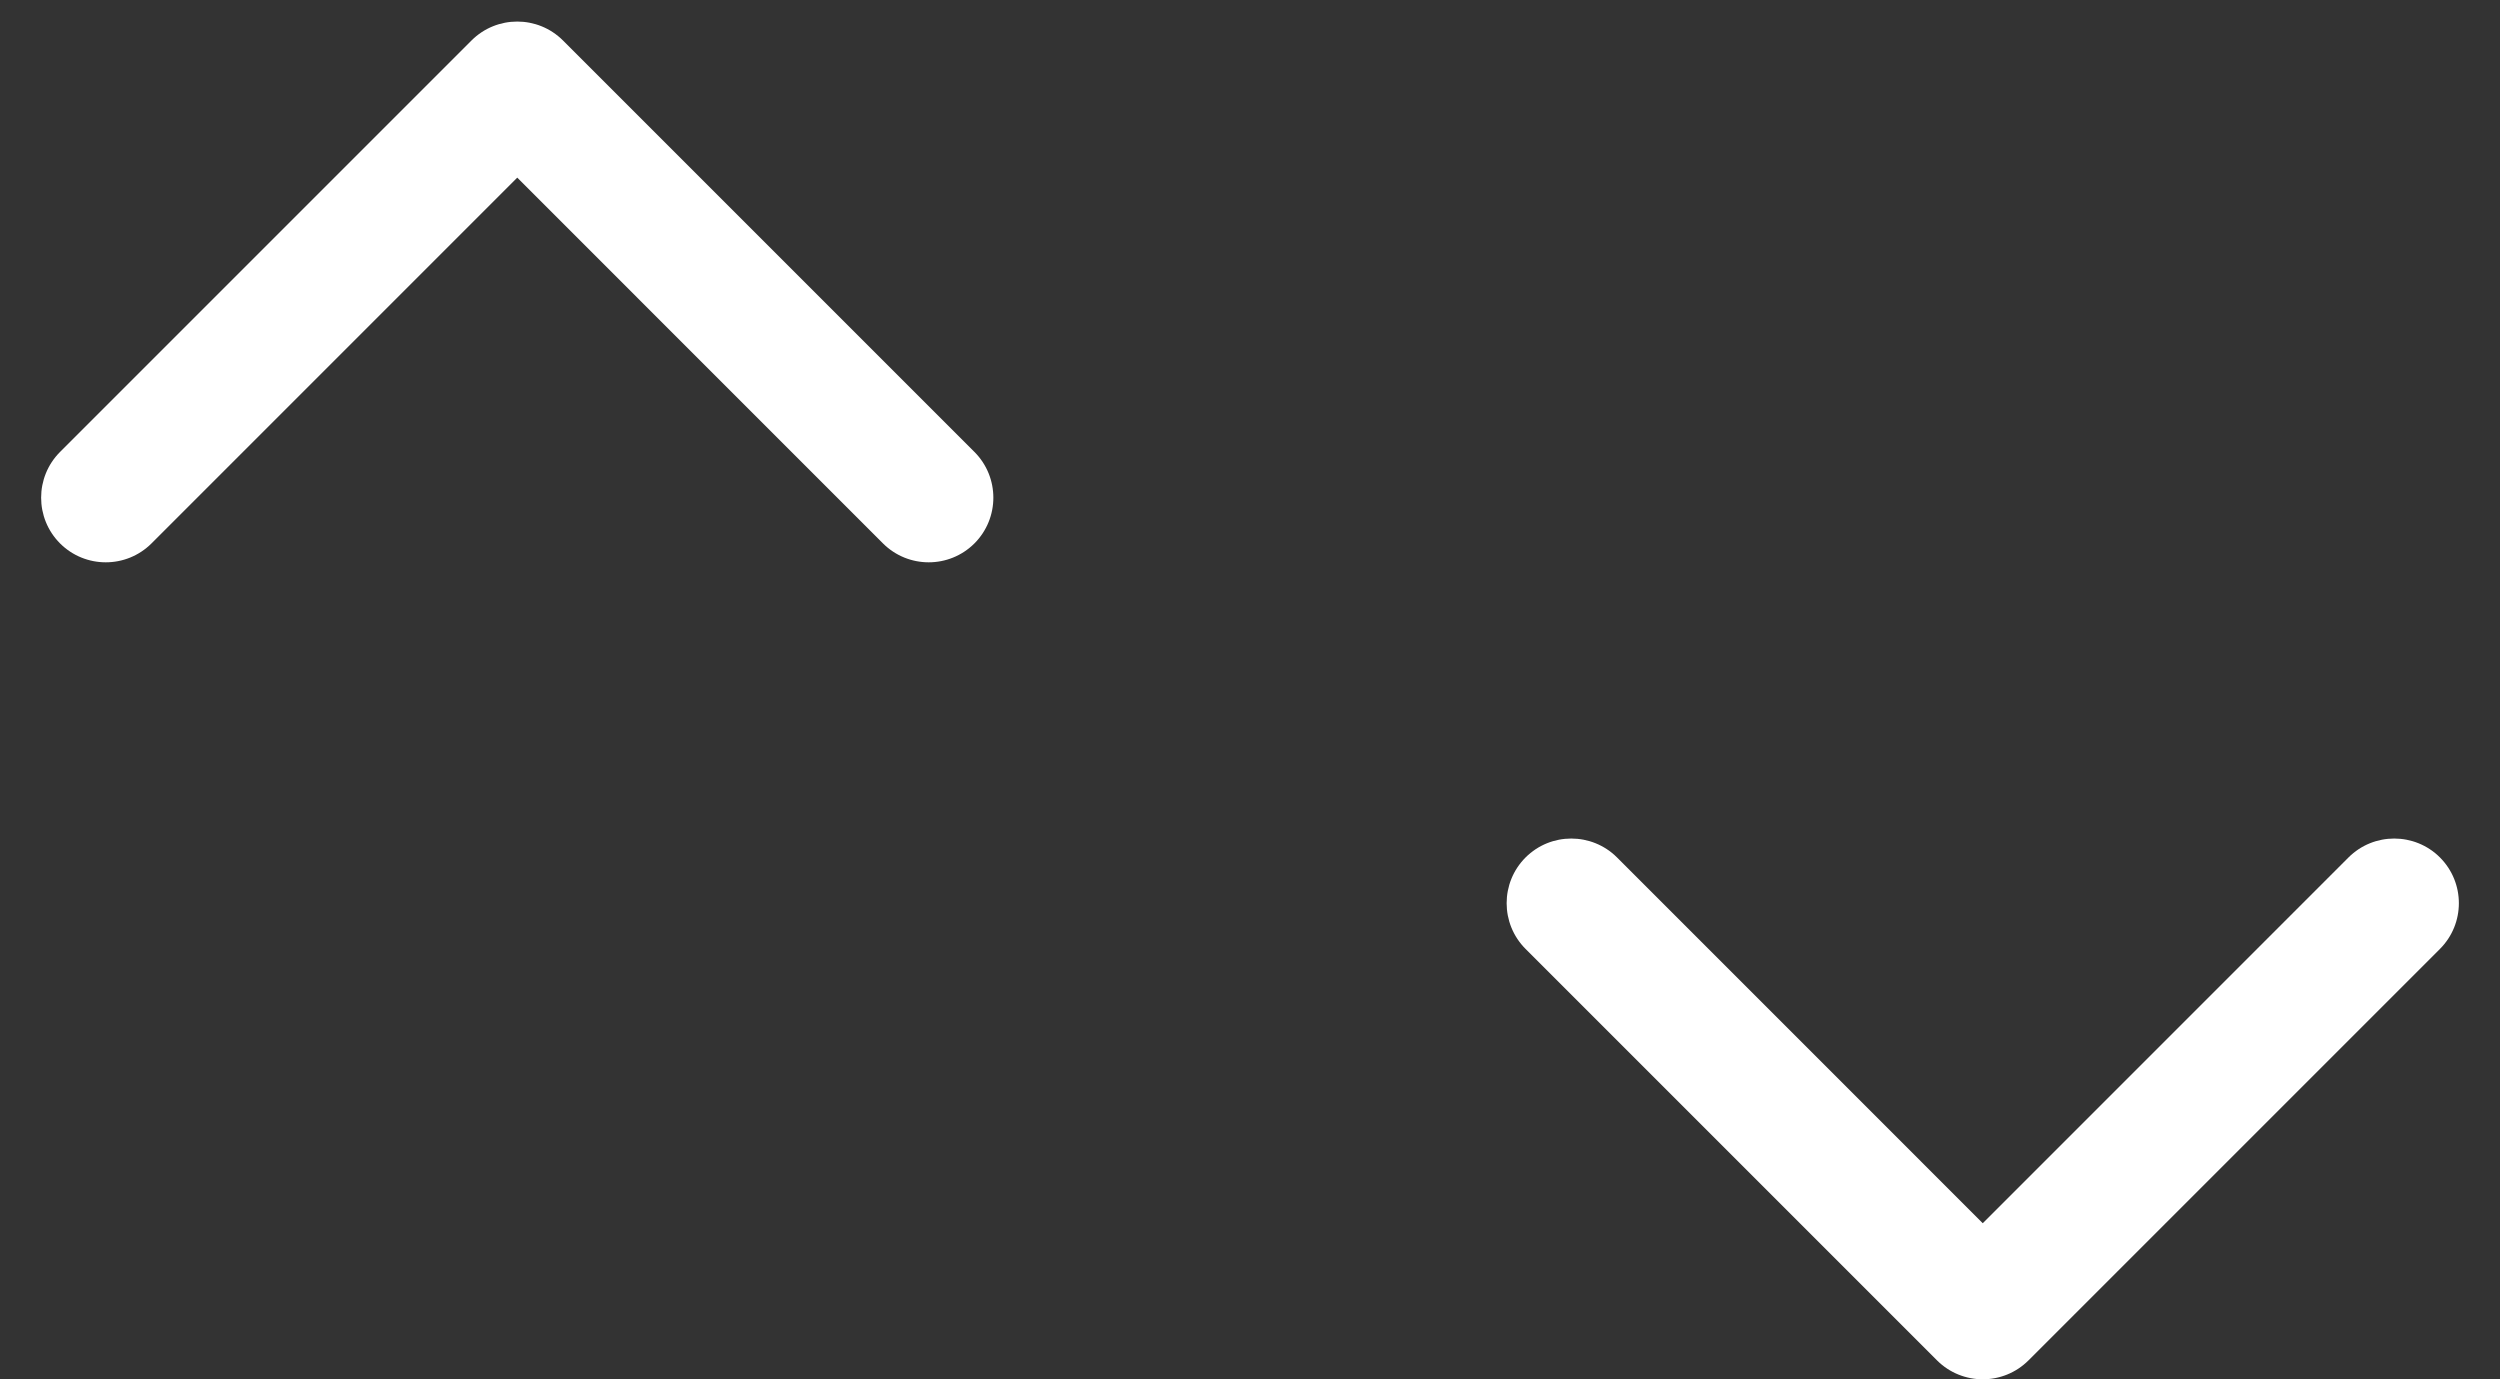 <svg width="58" height="32" viewBox="0 0 58 32" fill="none" xmlns="http://www.w3.org/2000/svg">
<rect x="0" y="0" width="58" height="32" fill="#333333" stroke="none"/>
<path d="M10.939 0.939C11.525 0.354 12.475 0.354 13.061 0.939L22.607 10.485C23.192 11.071 23.192 12.021 22.607 12.607C22.021 13.192 21.071 13.192 20.485 12.607L12 4.121L3.515 12.607C2.929 13.192 1.979 13.192 1.393 12.607C0.808 12.021 0.808 11.071 1.393 10.485L10.939 0.939ZM10.5 3V2H13.5V3H10.5Z" fill="white"/>
<path d="M44.939 31.561C45.525 32.146 46.475 32.146 47.061 31.561L56.607 22.015C57.192 21.429 57.192 20.479 56.607 19.893C56.021 19.308 55.071 19.308 54.485 19.893L46 28.379L37.515 19.893C36.929 19.308 35.979 19.308 35.393 19.893C34.808 20.479 34.808 21.429 35.393 22.015L44.939 31.561ZM44.5 29.5V30.5H47.5V29.5H44.5Z" fill="white"/>
</svg>

